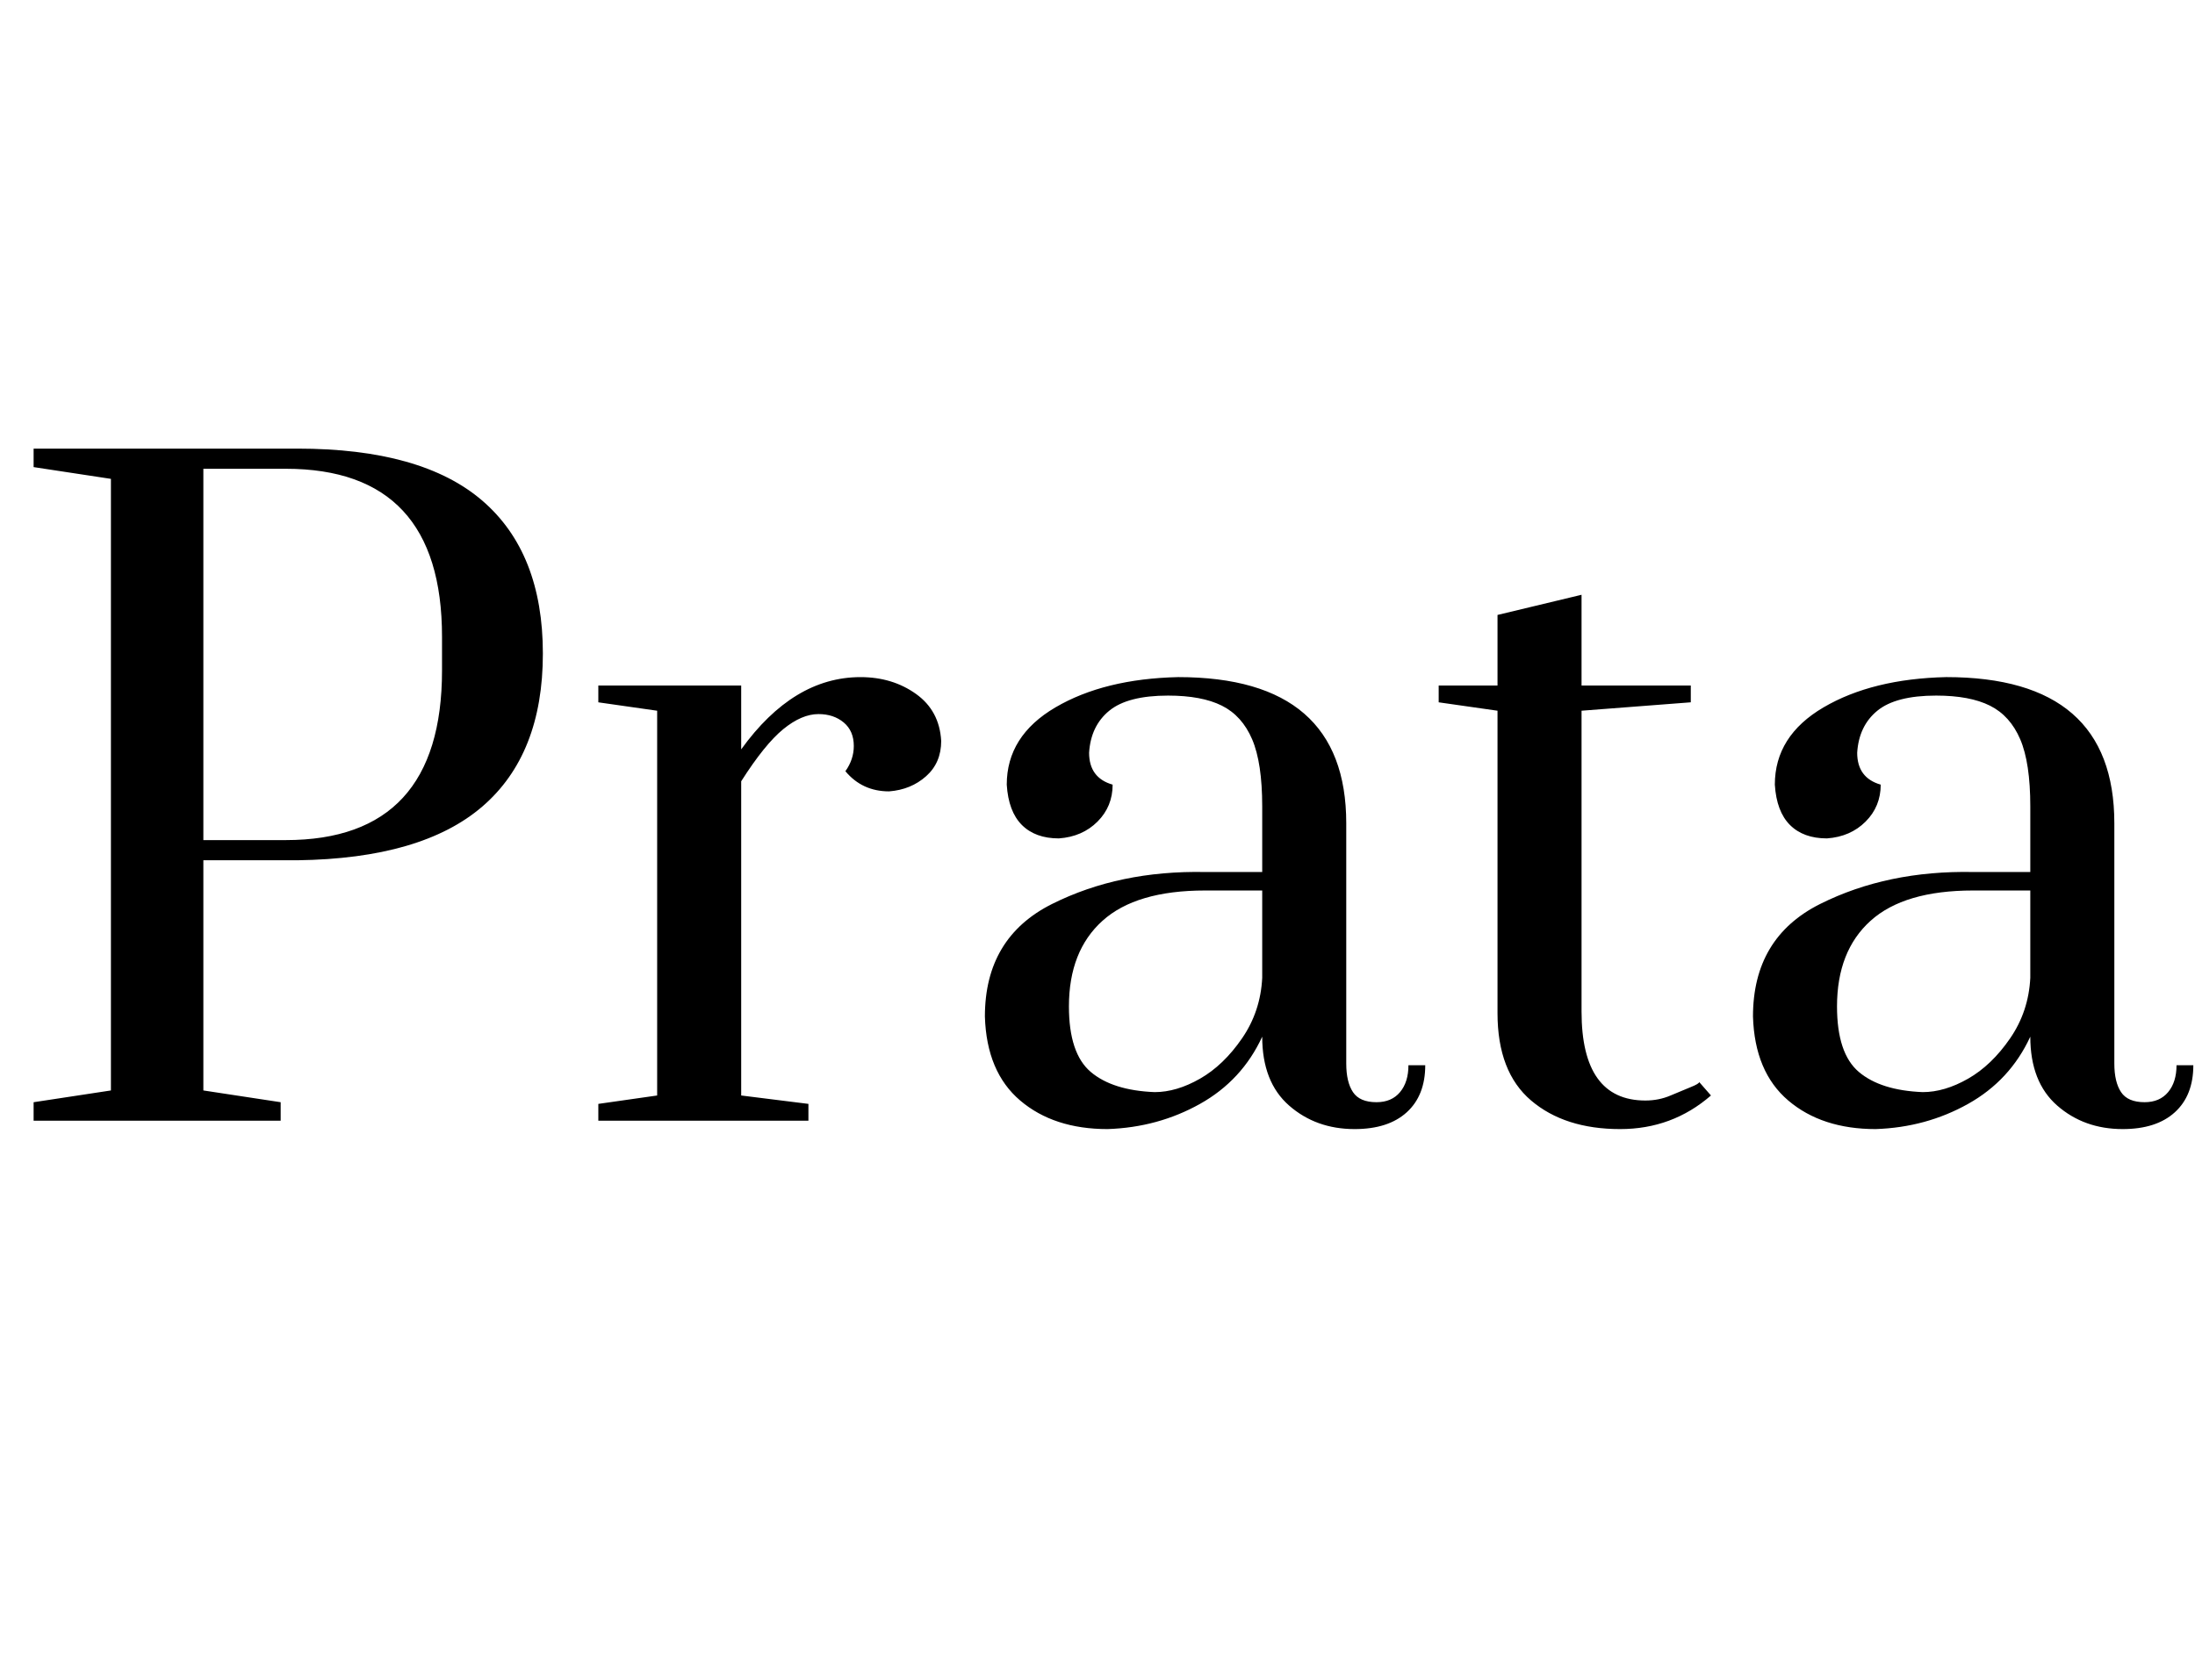 <svg id="fnt-Prata" viewBox="0 0 1306 1000" xmlns="http://www.w3.org/2000/svg"><path id="prata" class="f" d="M20 667v-11l46-7v-364l-46-7v-11h157q74 0 110 31t36 91-36 91-110 32h-56v137l46 7v11h-147m101-167h49q93 0 93-101v-20q0-100-93-100h-49v221m235 167v-10l35-5v-229l-35-5v-10h85v38q31-43 71-43 19 0 33 10t15 28q0 13-9 21t-22 9q-16 0-26-12 5-7 5-15 0-9-6-14t-15-5q-10 0-21 9t-25 31v187l40 5v10h-125m303 5q-32 0-52-17t-21-50q0-47 40-67t91-19h34v-39q0-26-6-40t-18-20-32-6q-24 0-35 9t-12 25q0 15 14 19 0 13-9 22t-23 10q-14 0-22-8t-9-24q0-29 29-46t73-18q100 0 100 87v143q0 11 4 17t14 6q9 0 14-6t5-16h10q0 18-11 28t-31 10q-23 0-39-14t-16-41q-12 26-37 40t-55 15m28-22q13 0 27-8t25-24 12-36v-52h-34q-41 0-61 18t-20 51q0 28 13 39t38 12m277 22q-33 0-53-17t-20-52v-180l-35-5v-10h35v-42l50-12v54h65v10l-65 5v179q0 53 38 53 8 0 15-3t12-5 5-3l7 8q-23 20-54 20m152 0q-32 0-52-17t-21-50q0-47 40-67t91-19h34v-39q0-26-6-40t-18-20-32-6q-24 0-35 9t-12 25q0 15 14 19 0 13-9 22t-23 10q-14 0-22-8t-9-24q0-29 29-46t73-18q100 0 100 87v143q0 11 4 17t14 6q9 0 14-6t5-16h10q0 18-11 28t-31 10q-23 0-39-14t-16-41q-12 26-37 40t-55 15m28-22q13 0 27-8t25-24 12-36v-52h-34q-41 0-61 18t-20 51q0 28 13 39t38 12" />
</svg>